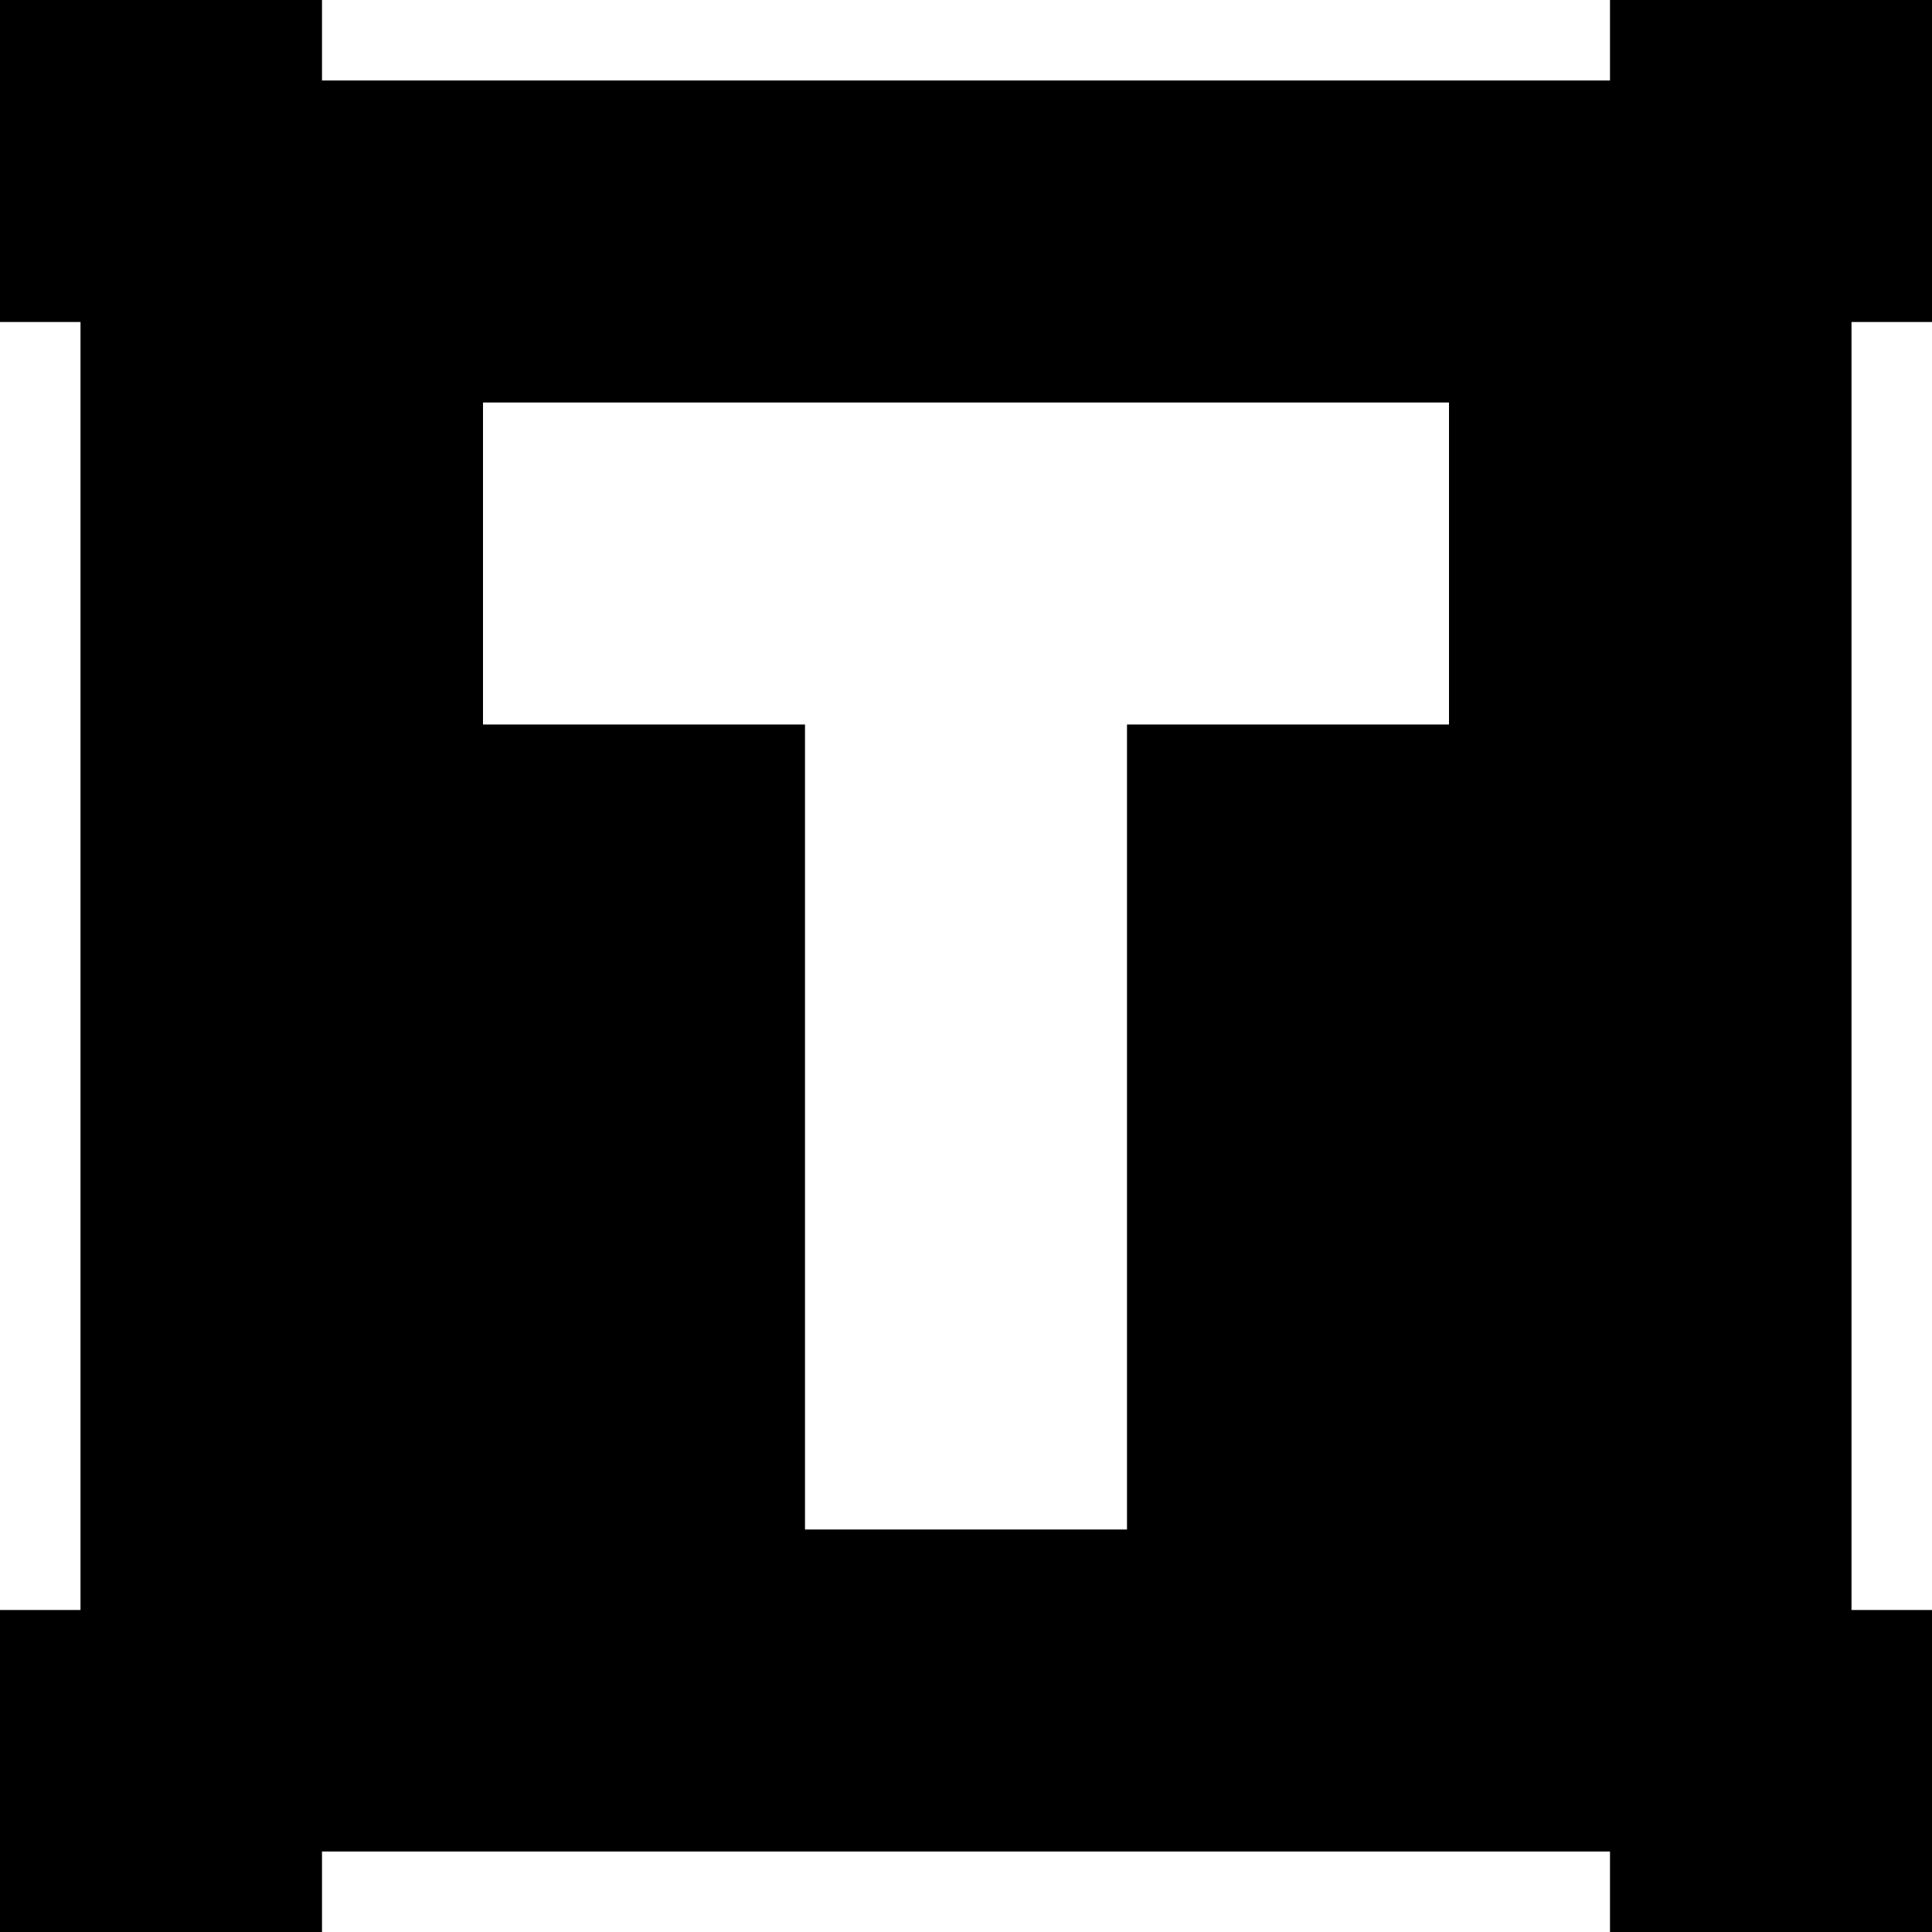 <svg width="24" height="24" viewBox="0 0 24 24" fill="none" xmlns="http://www.w3.org/2000/svg">
<g clip-path="url(#clip0_15805_63918)">
<path d="M24 4V0H20V1H4V0H0V4H1V20H0V24H4V23H20V24H24V20H23V4H24ZM18 9H14V19H10V9H6V5H18V9Z" fill="black"/>
</g>
<defs>
<clipPath id="clip0_15805_63918">
<rect width="24" height="24" fill="white"/>
</clipPath>
</defs>
</svg>
